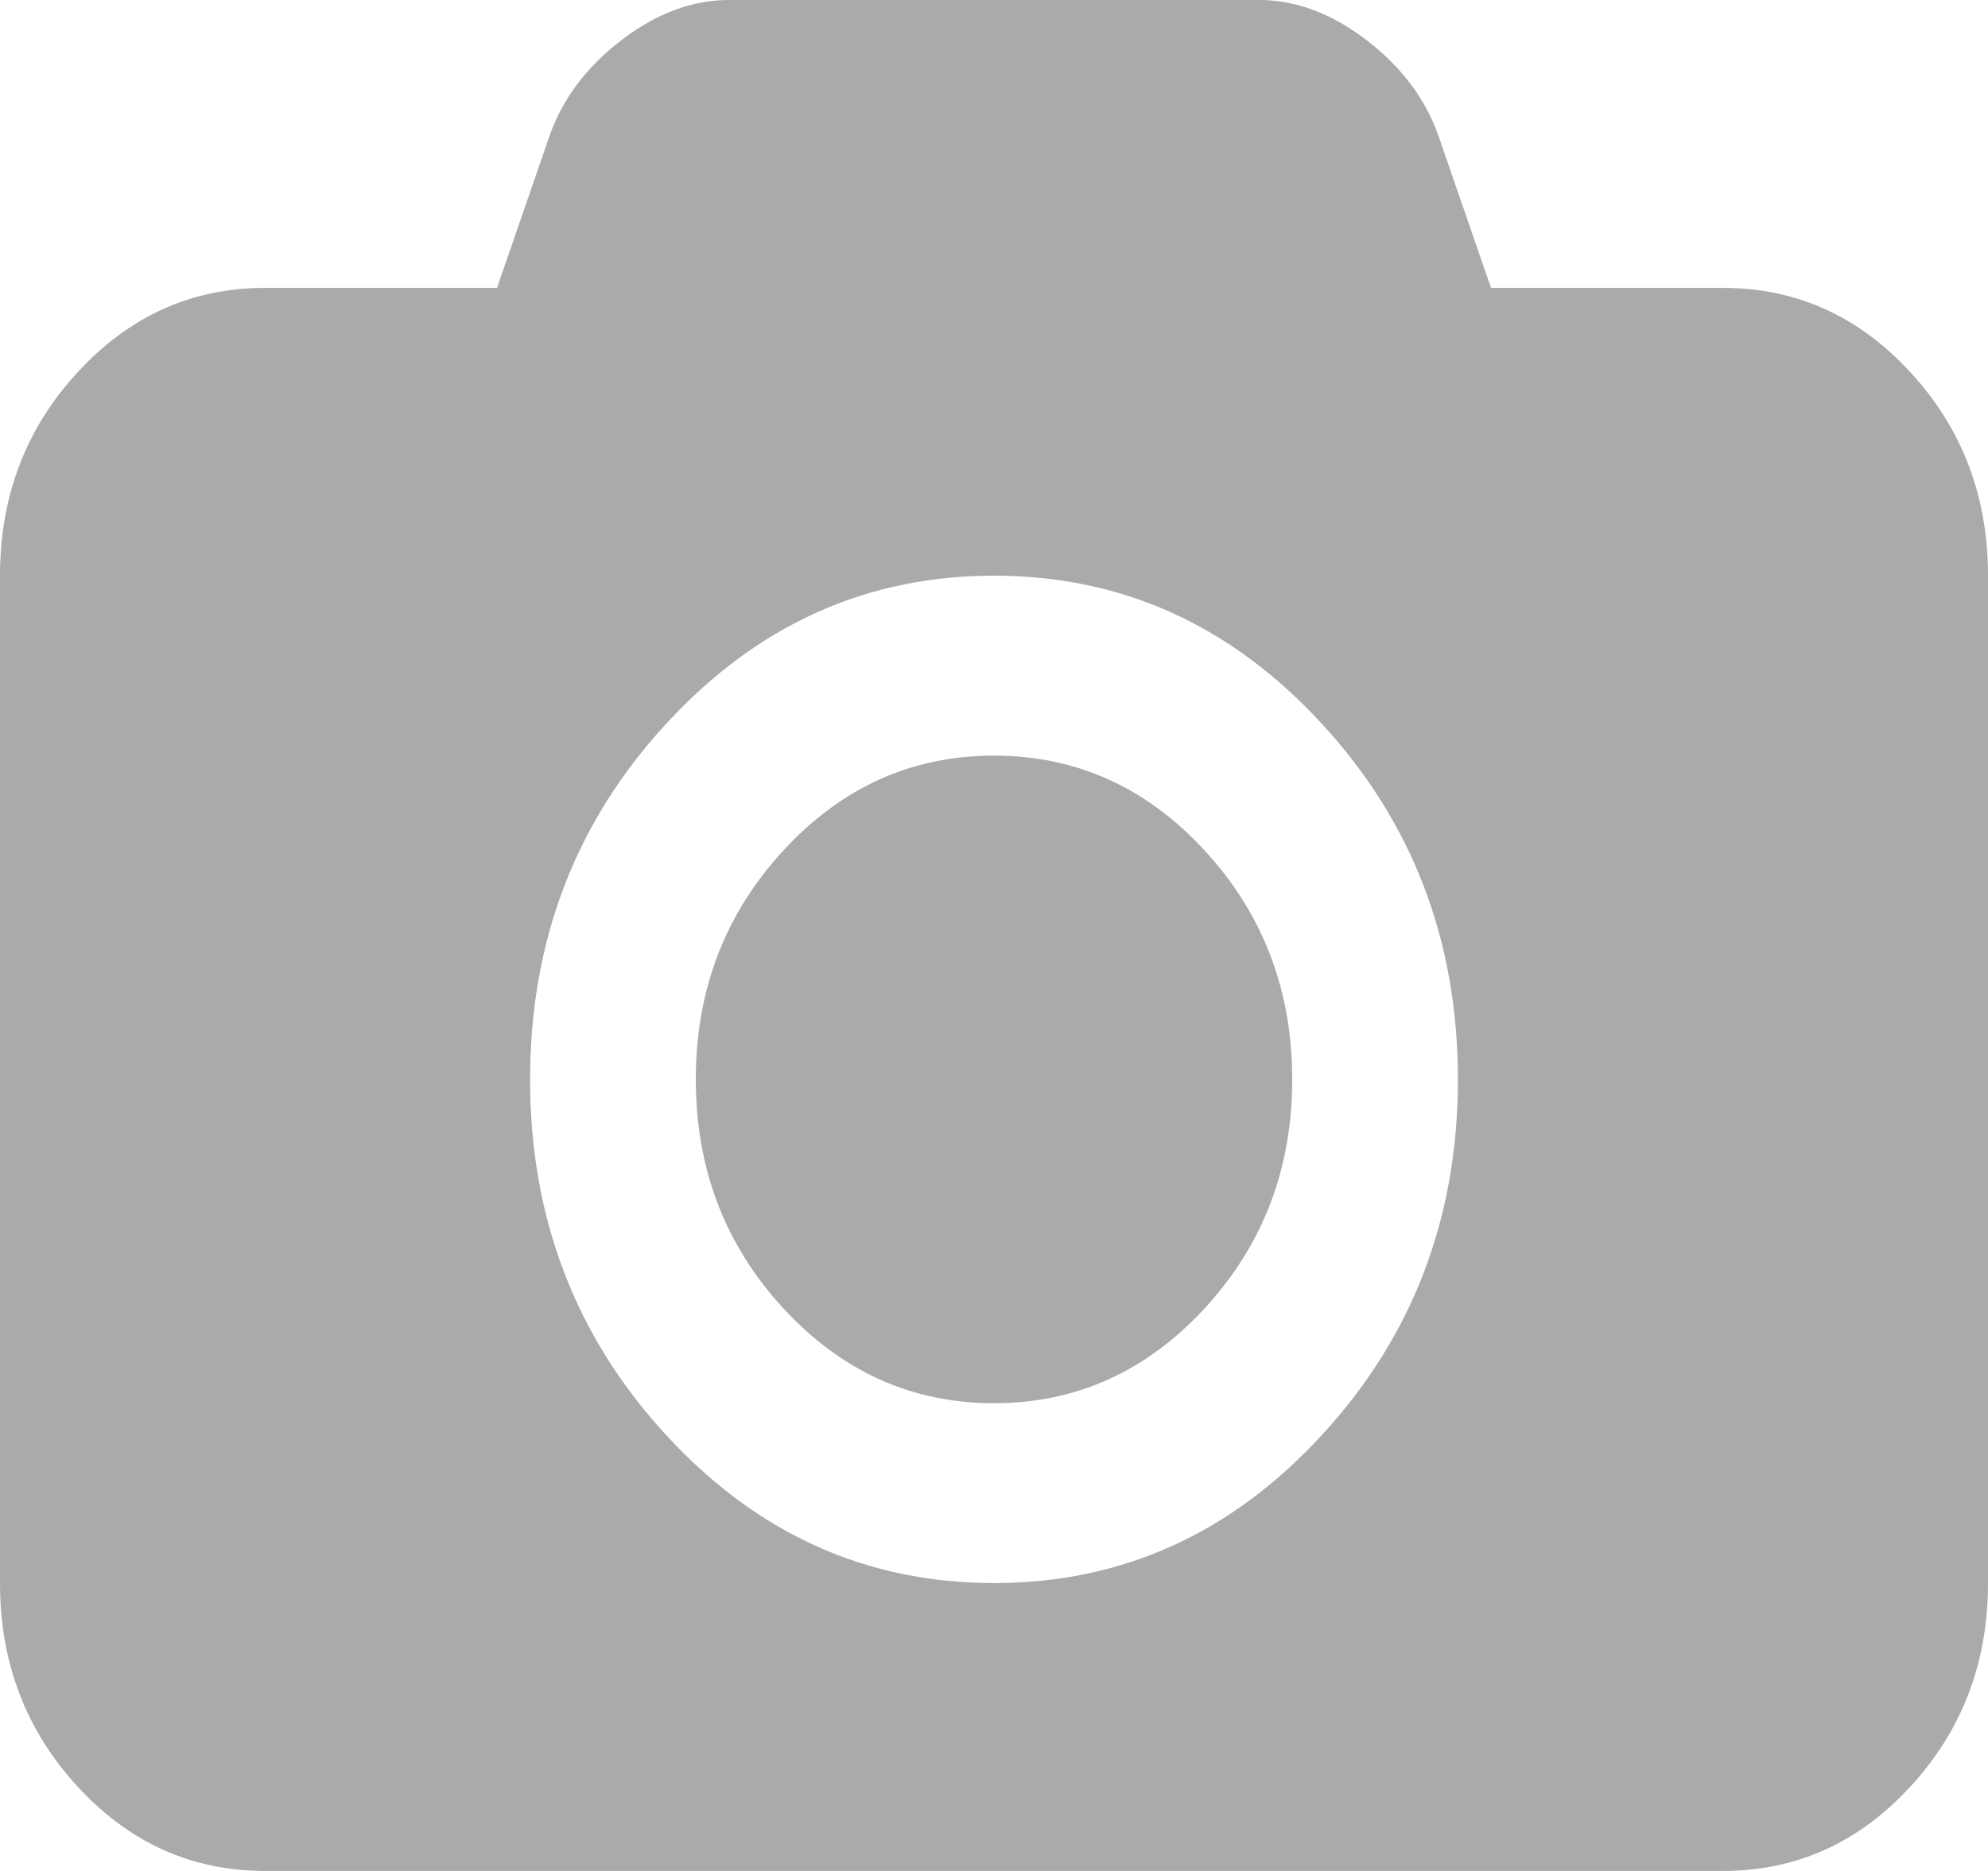 ﻿<?xml version="1.0" encoding="utf-8"?>
<svg version="1.1" xmlns:xlink="http://www.w3.org/1999/xlink" width="17px" height="16px" xmlns="http://www.w3.org/2000/svg">
  <g transform="matrix(1 0 0 1 -305 -1013 )">
    <path d="M 6.698 7.274  C 7.197 6.732  7.798 6.462  8.5 6.462  C 9.202 6.462  9.803 6.732  10.302 7.274  C 10.801 7.816  11.05 8.468  11.05 9.231  C 11.05 9.994  10.801 10.646  10.302 11.188  C 9.803 11.729  9.202 12  8.5 12  C 7.798 12  7.197 11.729  6.698 11.188  C 6.199 10.646  5.95 9.994  5.95 9.231  C 5.95 8.468  6.199 7.816  6.698 7.274  Z M 12.75 2.462  L 14.733 2.462  C 15.359 2.462  15.893 2.702  16.336 3.183  C 16.779 3.663  17 4.244  17 4.923  L 17 13.538  C 17 14.218  16.779 14.798  16.336 15.279  C 15.893 15.76  15.359 16  14.733 16  L 2.267 16  C 1.641 16  1.107 15.76  0.664 15.279  C 0.221 14.798  0 14.218  0 13.538  L 0 4.923  C 0 4.244  0.221 3.663  0.664 3.183  C 1.107 2.702  1.641 2.462  2.267 2.462  L 4.25 2.462  L 4.702 1.154  C 4.814 0.84  5.019 0.569  5.317 0.341  C 5.615 0.114  5.92 0  6.233 0  L 10.767 0  C 11.08 0  11.385 0.114  11.683 0.341  C 11.981 0.569  12.186 0.84  12.298 1.154  L 12.75 2.462  Z M 5.698 12.274  C 6.474 13.117  7.408 13.538  8.5 13.538  C 9.592 13.538  10.526 13.117  11.302 12.274  C 12.079 11.431  12.467 10.417  12.467 9.231  C 12.467 8.045  12.079 7.03  11.302 6.188  C 10.526 5.345  9.592 4.923  8.5 4.923  C 7.408 4.923  6.474 5.345  5.698 6.188  C 4.921 7.03  4.533 8.045  4.533 9.231  C 4.533 10.417  4.921 11.431  5.698 12.274  Z " fill-rule="nonzero" fill="#aaaaaa" stroke="none" transform="matrix(1 0 0 1 305 1013 )" />
  </g>
</svg>
